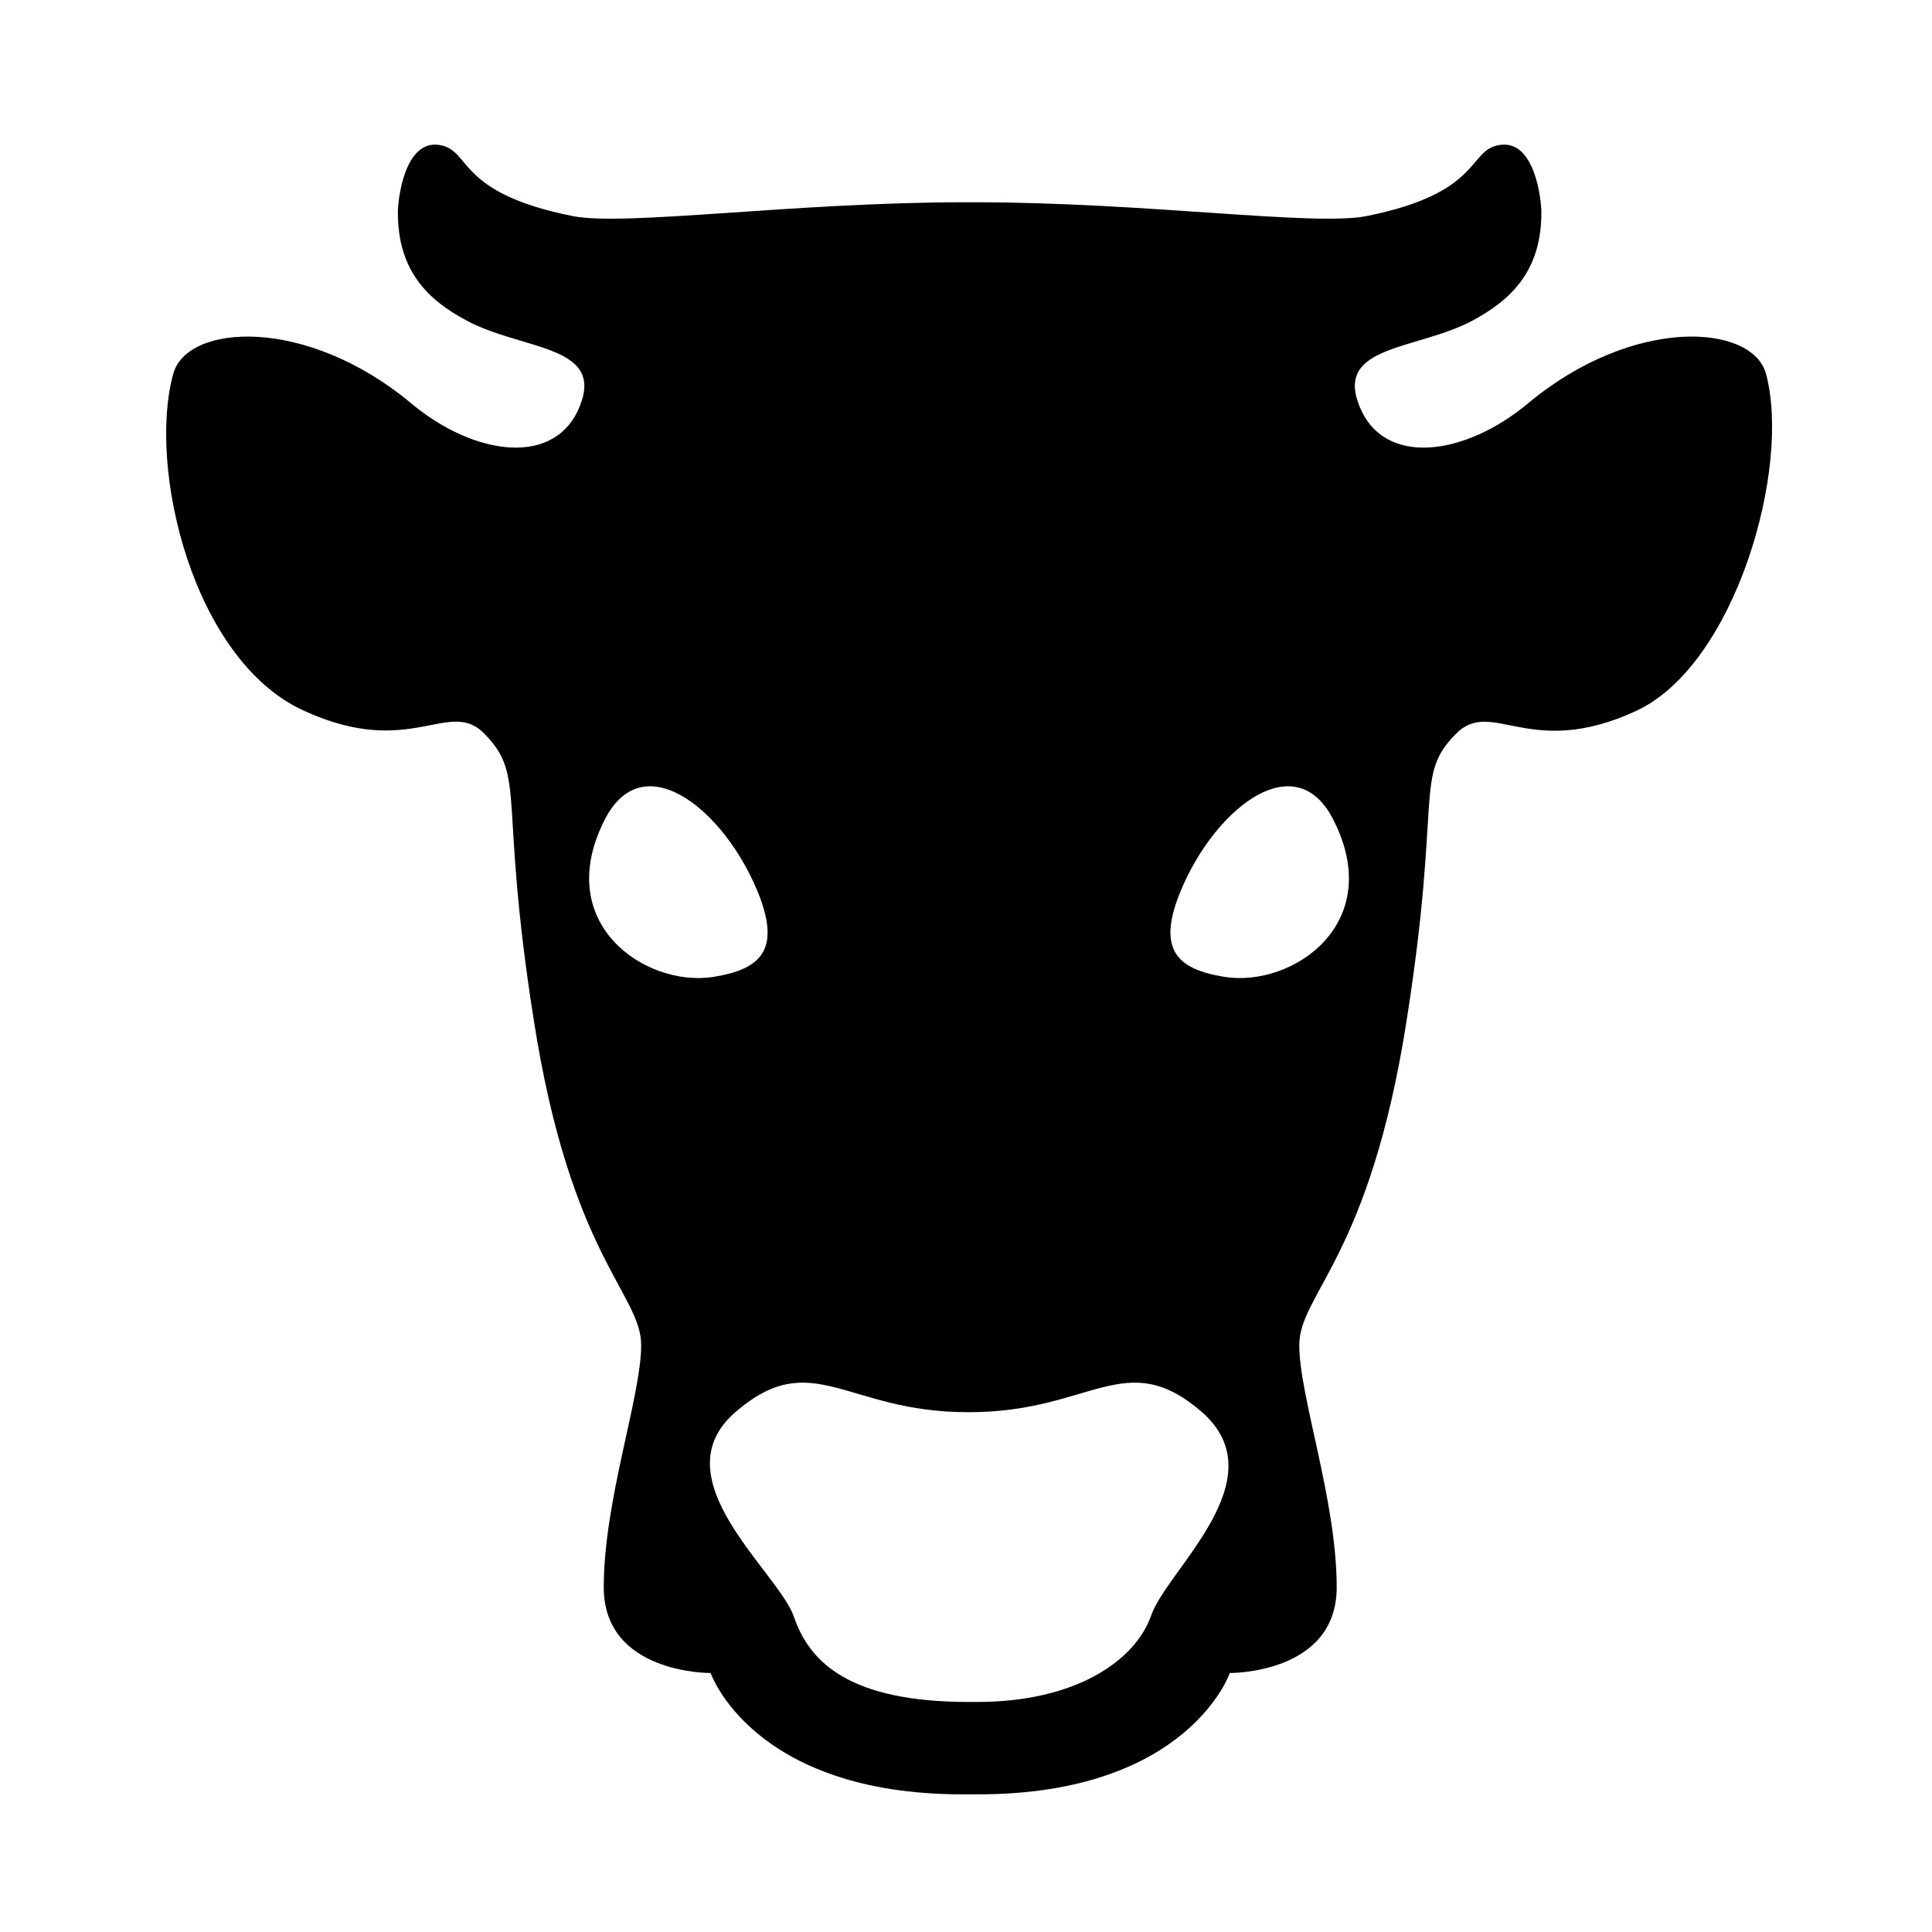 <svg width="320" height="320" viewBox="0 0 320 320" fill="none" xmlns="http://www.w3.org/2000/svg">
<path d="M292.5 61.9C290.2 53.6 270.5 52.3 253.1 66.8C242.7 75.5 229.1 77.5 225.1 67.1C221.2 57.1 234.7 58 243.9 53.1C250.4 49.6 255.3 44.8 255.3 35.2C255.3 33 254.2 23.2 248.5 24C243 24.7 245.8 31.9 226.3 35.8C217.5 37.5 189.8 33.5 161.3 33.5H159.9C131.5 33.5 103.7 37.5 94.9 35.8C75.3 31.9 78.2 24.8 72.7 24C67 23.2 65.9 33 65.9 35.2C65.9 44.9 70.9 49.7 77.3 53.1C86.4 58 100 57.1 96.1 67.1C92.1 77.5 78.5 75.5 68.1 66.8C50.7 52.3 31 53.6 28.7 61.9C24.4 77.4 31.9 109.3 50.3 117.7C68.1 125.9 74.4 115.4 80.3 121.6C87.2 128.7 82.6 132.1 88.4 168.9C94.5 208.1 106.2 214.3 106.2 222.8C106.2 231.3 100 248.5 100 262.9C100 277.3 117.7 277.1 117.7 277.1C117.7 277.1 124.6 297.2 159.4 297.2H162C196.8 297.2 203.7 277.1 203.7 277.1C203.7 277.1 221.4 277.3 221.4 262.9C221.4 248.5 215.2 231.3 215.2 222.8C215.2 214.3 226.9 208.2 233 168.9C238.8 132 234.2 128.6 241.1 121.6C247.1 115.4 253.3 126 271.1 117.7C287.5 110 296.7 77.4 292.5 61.9V61.9ZM100.3 135.5C106.5 123.8 119 133.5 124.8 146.1C129.9 157.2 126.2 160.5 118.2 161.8C106.9 163.6 91.2 152.9 100.3 135.5V135.5ZM190.7 267.5C188.1 275 178.3 281.9 161.8 281.9H160.5C140.8 281.9 134.1 275.4 131.5 267.8C128.9 260.3 109.1 244.9 121.8 233.9C134.5 222.9 140.1 233.9 160.2 233.9H160.6C180.8 233.9 186.4 222.9 199.1 233.9C211.7 245 193.3 260 190.7 267.5V267.5ZM202.8 161.8C194.8 160.5 191.1 157.2 196.2 146.1C202 133.5 214.5 123.8 220.7 135.5C229.8 152.9 214.1 163.6 202.8 161.8V161.8Z" fill="black"/>
</svg>
